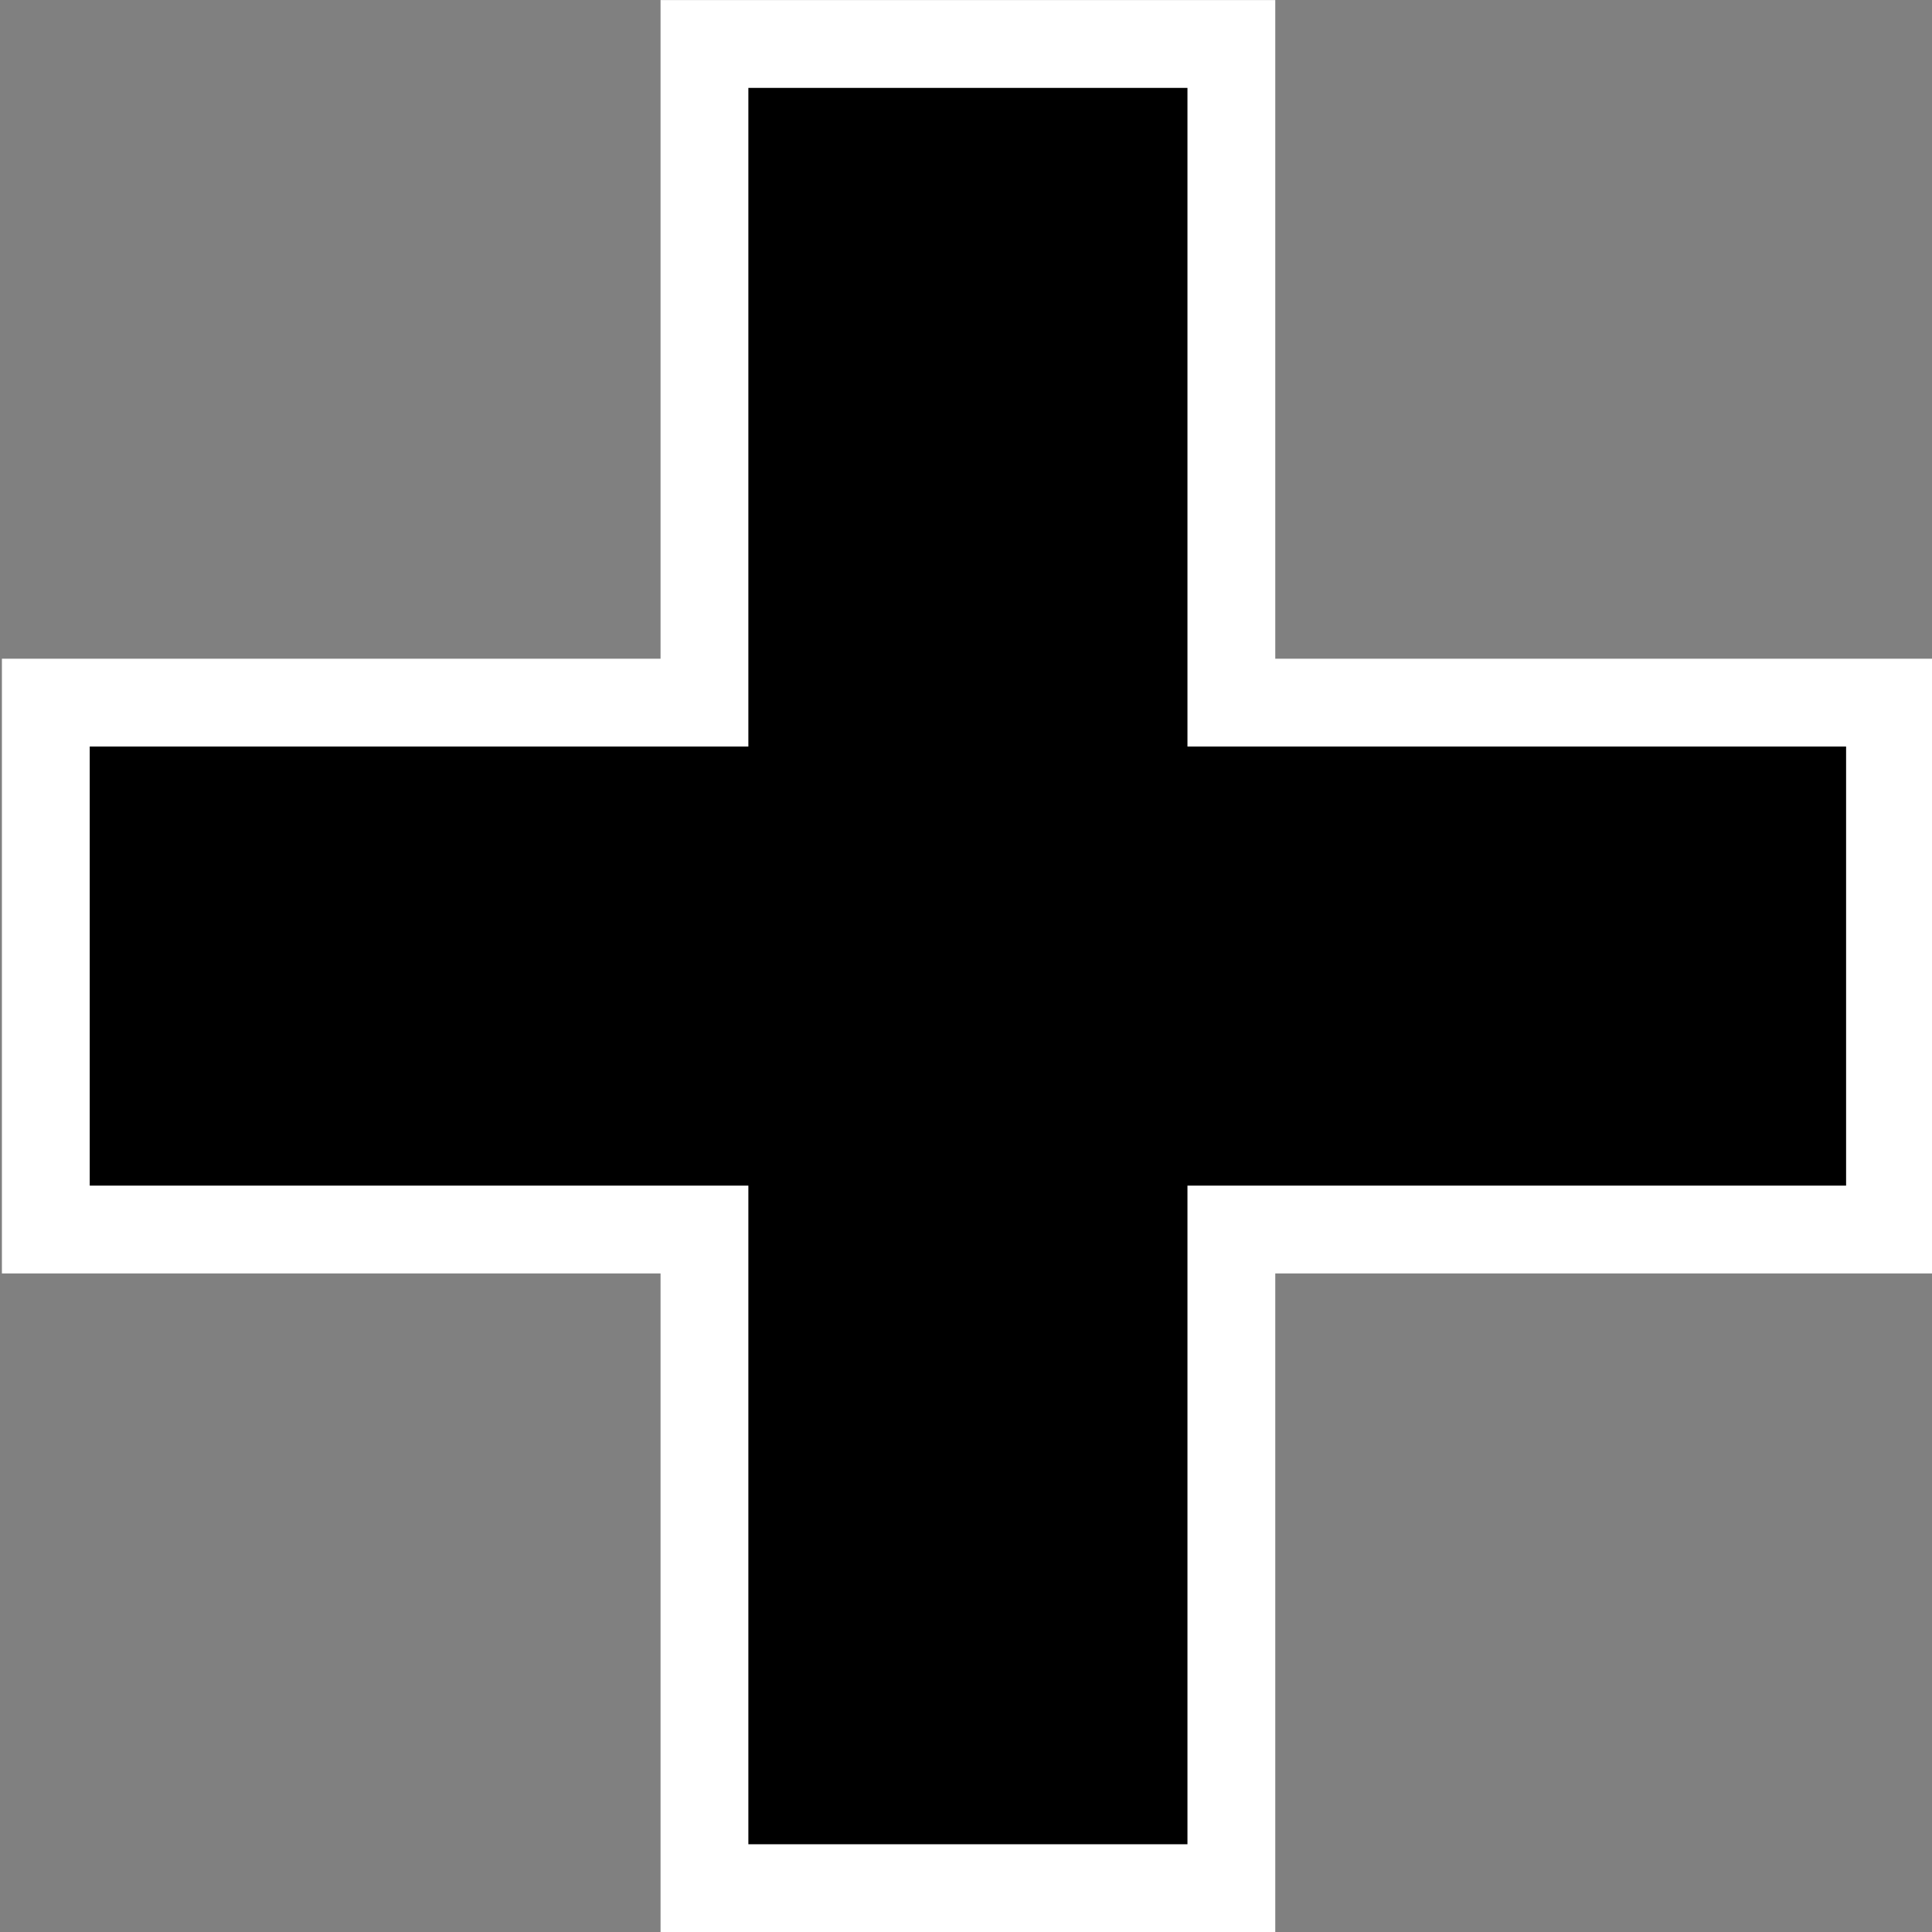 <?xml version="1.0" encoding="UTF-8" standalone="no"?>
<!-- Created with Inkscape (http://www.inkscape.org/) -->

<svg
   xmlns:dc="http://purl.org/dc/elements/1.1/"
   xmlns:cc="http://creativecommons.org/ns#"
   xmlns:rdf="http://www.w3.org/1999/02/22-rdf-syntax-ns#"
   xmlns:svg="http://www.w3.org/2000/svg"
   xmlns="http://www.w3.org/2000/svg"
   xmlns:sodipodi="http://sodipodi.sourceforge.net/DTD/sodipodi-0.dtd"
   xmlns:inkscape="http://www.inkscape.org/namespaces/inkscape"
   version="1.1"
   width="550"
   height="550"
   id="svg2"
   xml:space="preserve"
   inkscape:version="0.48.4 r9939"
   sodipodi:docname="Skko.svg"><rect width="100%" height="100%" fill="#808080" stroke="none"/><sodipodi:namedview
     pagecolor="#ffffff"
     bordercolor="#666666"
     borderopacity="1"
     objecttolerance="10"
     gridtolerance="10"
     guidetolerance="10"
     inkscape:pageopacity="0"
     inkscape:pageshadow="2"
     inkscape:window-width="1920"
     inkscape:window-height="1012"
     id="namedview9"
     showgrid="false"
     inkscape:zoom="1.3485026"
     inkscape:cx="128.44745"
     inkscape:cy="282.48937"
     inkscape:window-x="-8"
     inkscape:window-y="-8"
     inkscape:window-maximized="1"
     inkscape:current-layer="svg2" /><defs
     id="defs6" /><g
     transform="matrix(1.25,0,0,-1.25,185.544,365.021)"
     id="g10"><g
       transform="scale(0.1,0.1)"
       id="g12"><path
         d="m -1480,720 4400,0 m -2200,-2200 0,4400"
         inkscape:connector-curvature="0"
         id="path14"
         style="fill:none;stroke:#ffffff;stroke-width:1400;stroke-linecap:butt;stroke-linejoin:miter;stroke-miterlimit:10;stroke-opacity:1;stroke-dasharray:none" /><path
         d="m -1280,720 4000,0 m -2000,-2000 0,4000"
         inkscape:connector-curvature="0"
         id="path16"
         style="fill:none;stroke:#000000;stroke-width:1000;stroke-linecap:butt;stroke-linejoin:miter;stroke-miterlimit:10;stroke-opacity:1;stroke-dasharray:none" /></g></g></svg>